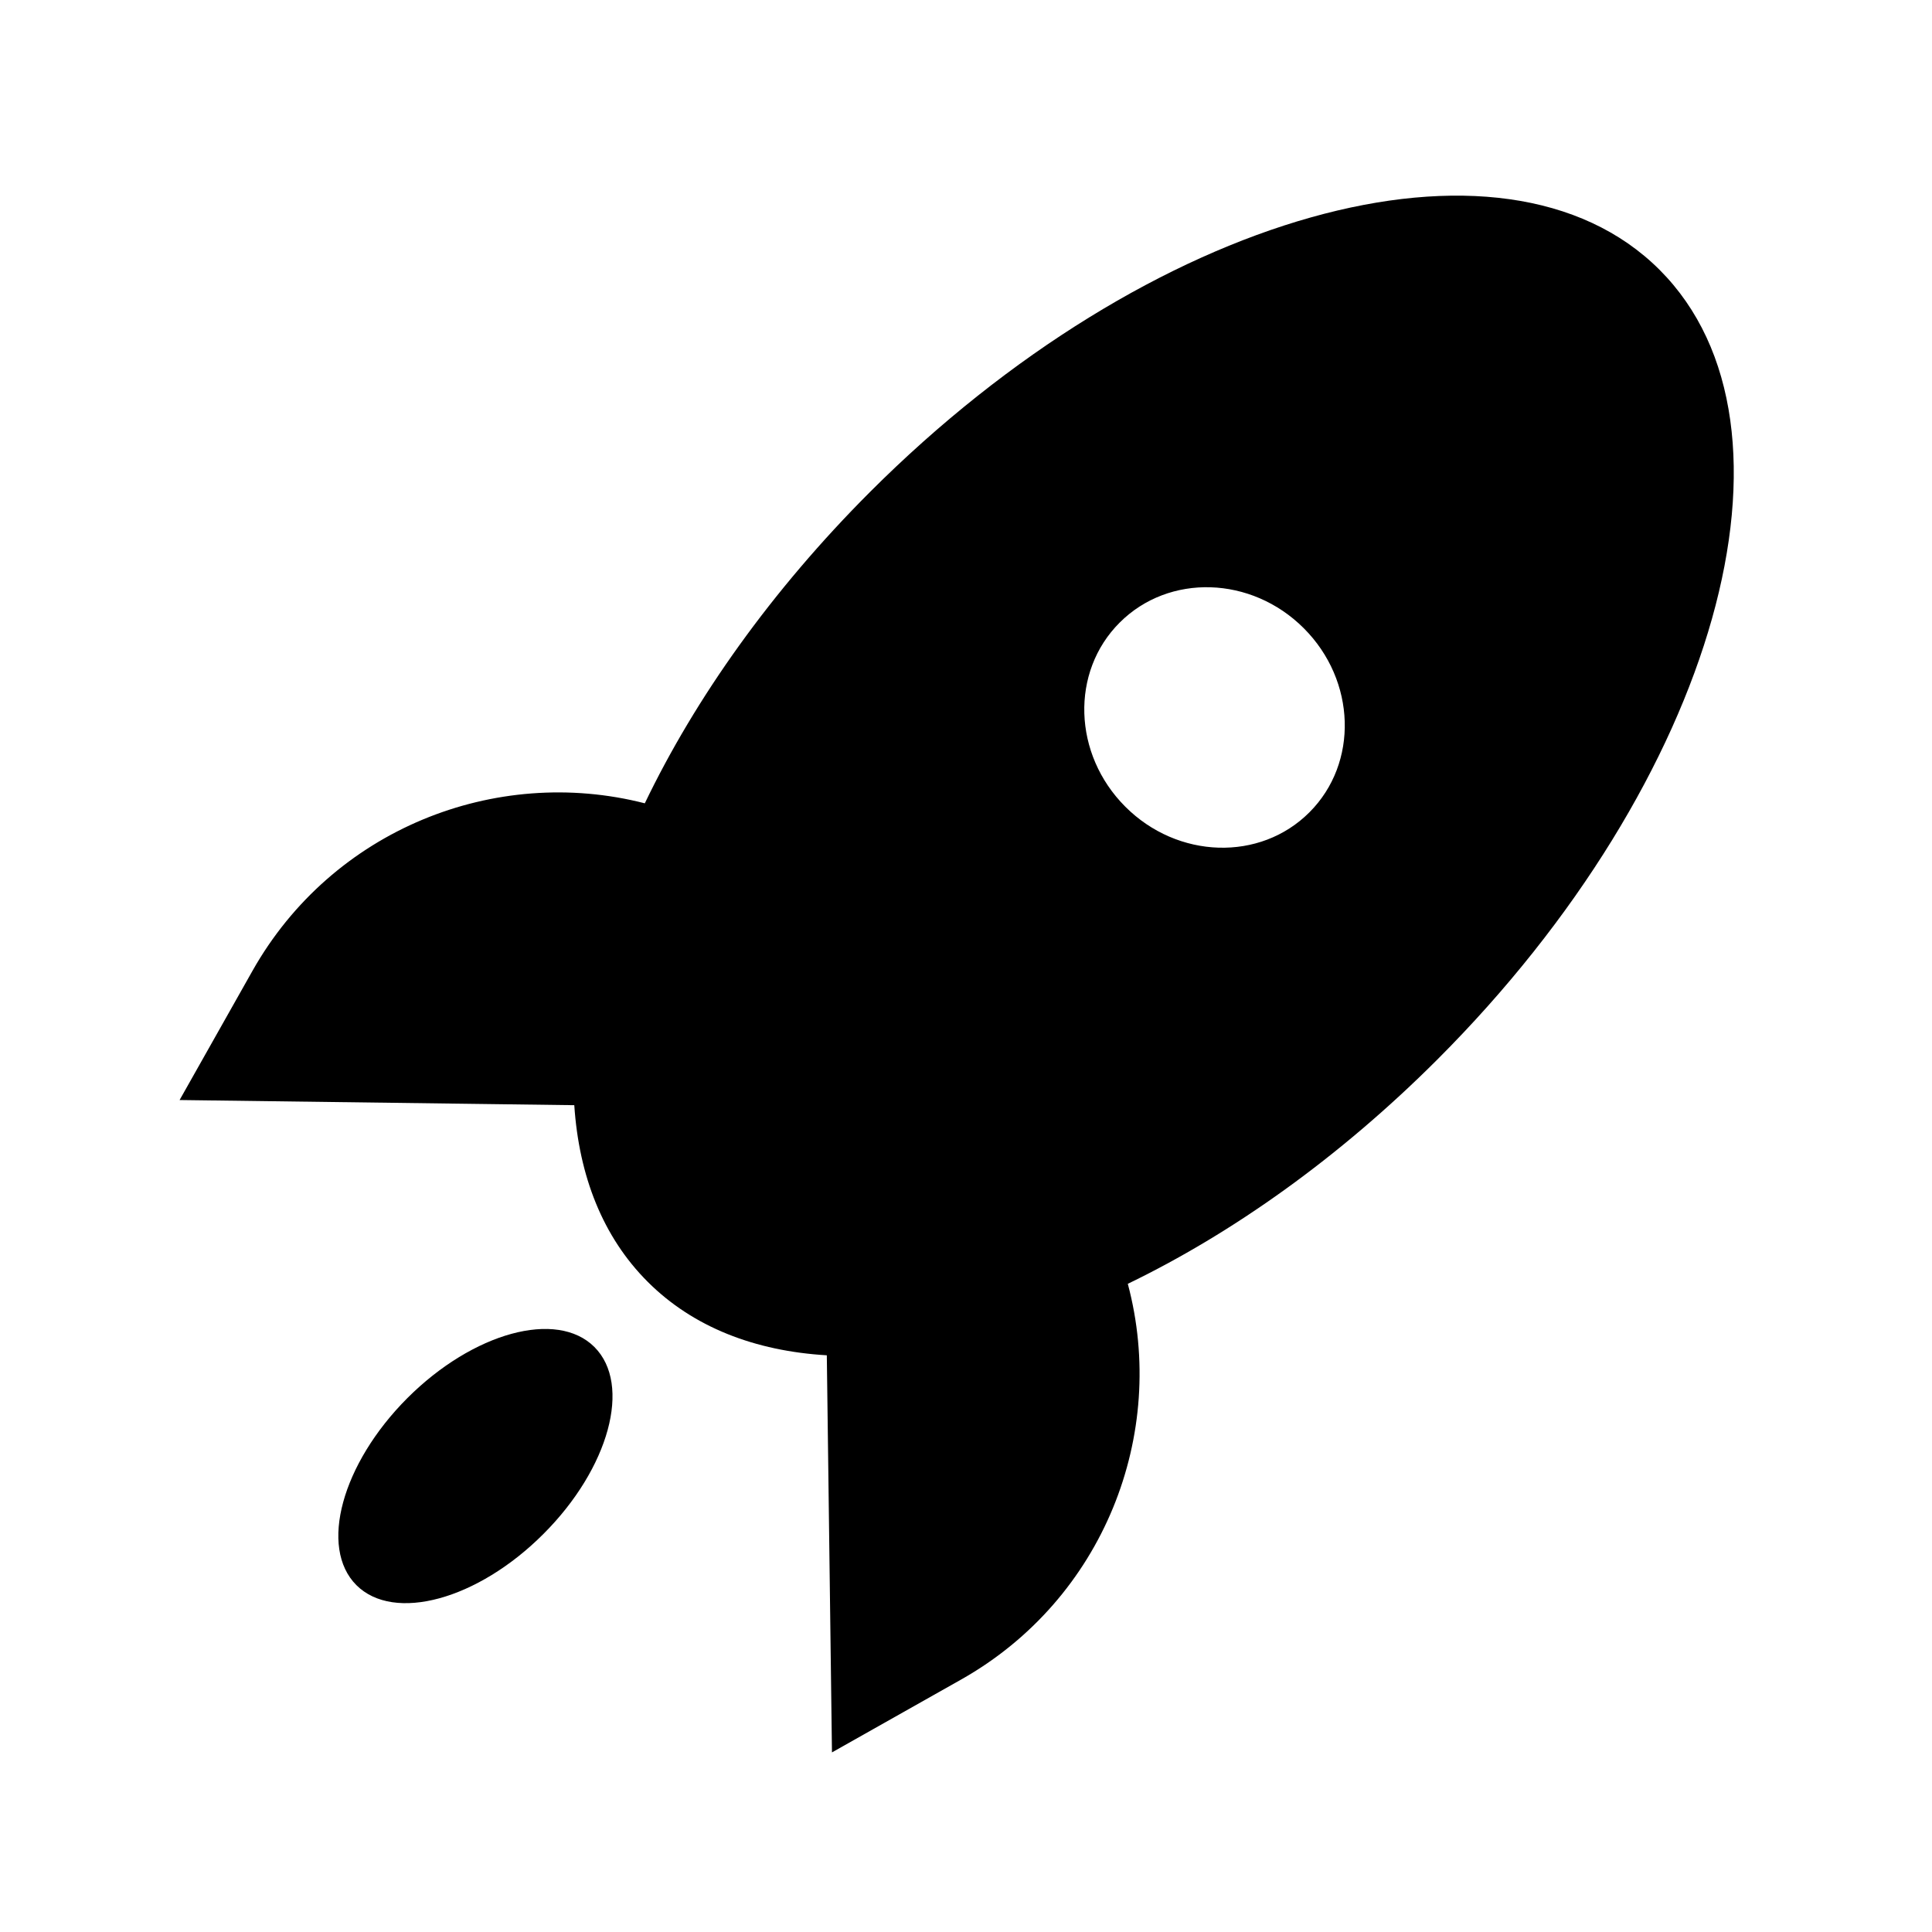 <svg xmlns:xlink="http://www.w3.org/1999/xlink" width="24" height="24" viewBox="0 0 24 24" fill="none" xmlns="http://www.w3.org/2000/svg"><path fill-rule="evenodd" clip-rule="evenodd" d="M17.855 13.162C16.638 14.379 15.308 15.321 14.01 15.948C14.509 17.817 13.71 19.864 11.941 20.863L10.335 21.769L10.271 16.836C9.378 16.783 8.609 16.486 8.046 15.923C7.488 15.366 7.192 14.608 7.134 13.729L2.231 13.665L3.137 12.059C4.129 10.303 6.152 9.503 8.01 9.979C8.637 8.674 9.583 7.337 10.806 6.113C14.277 2.642 18.669 1.406 20.616 3.352C22.562 5.299 21.326 9.691 17.855 13.162ZM6.75 19.056C5.934 19.873 4.894 20.157 4.427 19.691C3.961 19.224 4.245 18.184 5.061 17.367C5.878 16.551 6.918 16.267 7.384 16.733C7.851 17.2 7.567 18.24 6.75 19.056ZM13.979 10.021C14.629 10.672 15.654 10.704 16.266 10.091C16.878 9.479 16.847 8.455 16.196 7.804C15.545 7.153 14.521 7.122 13.909 7.734C13.296 8.346 13.328 9.37 13.979 10.021Z" fill="currentColor"></path></svg>